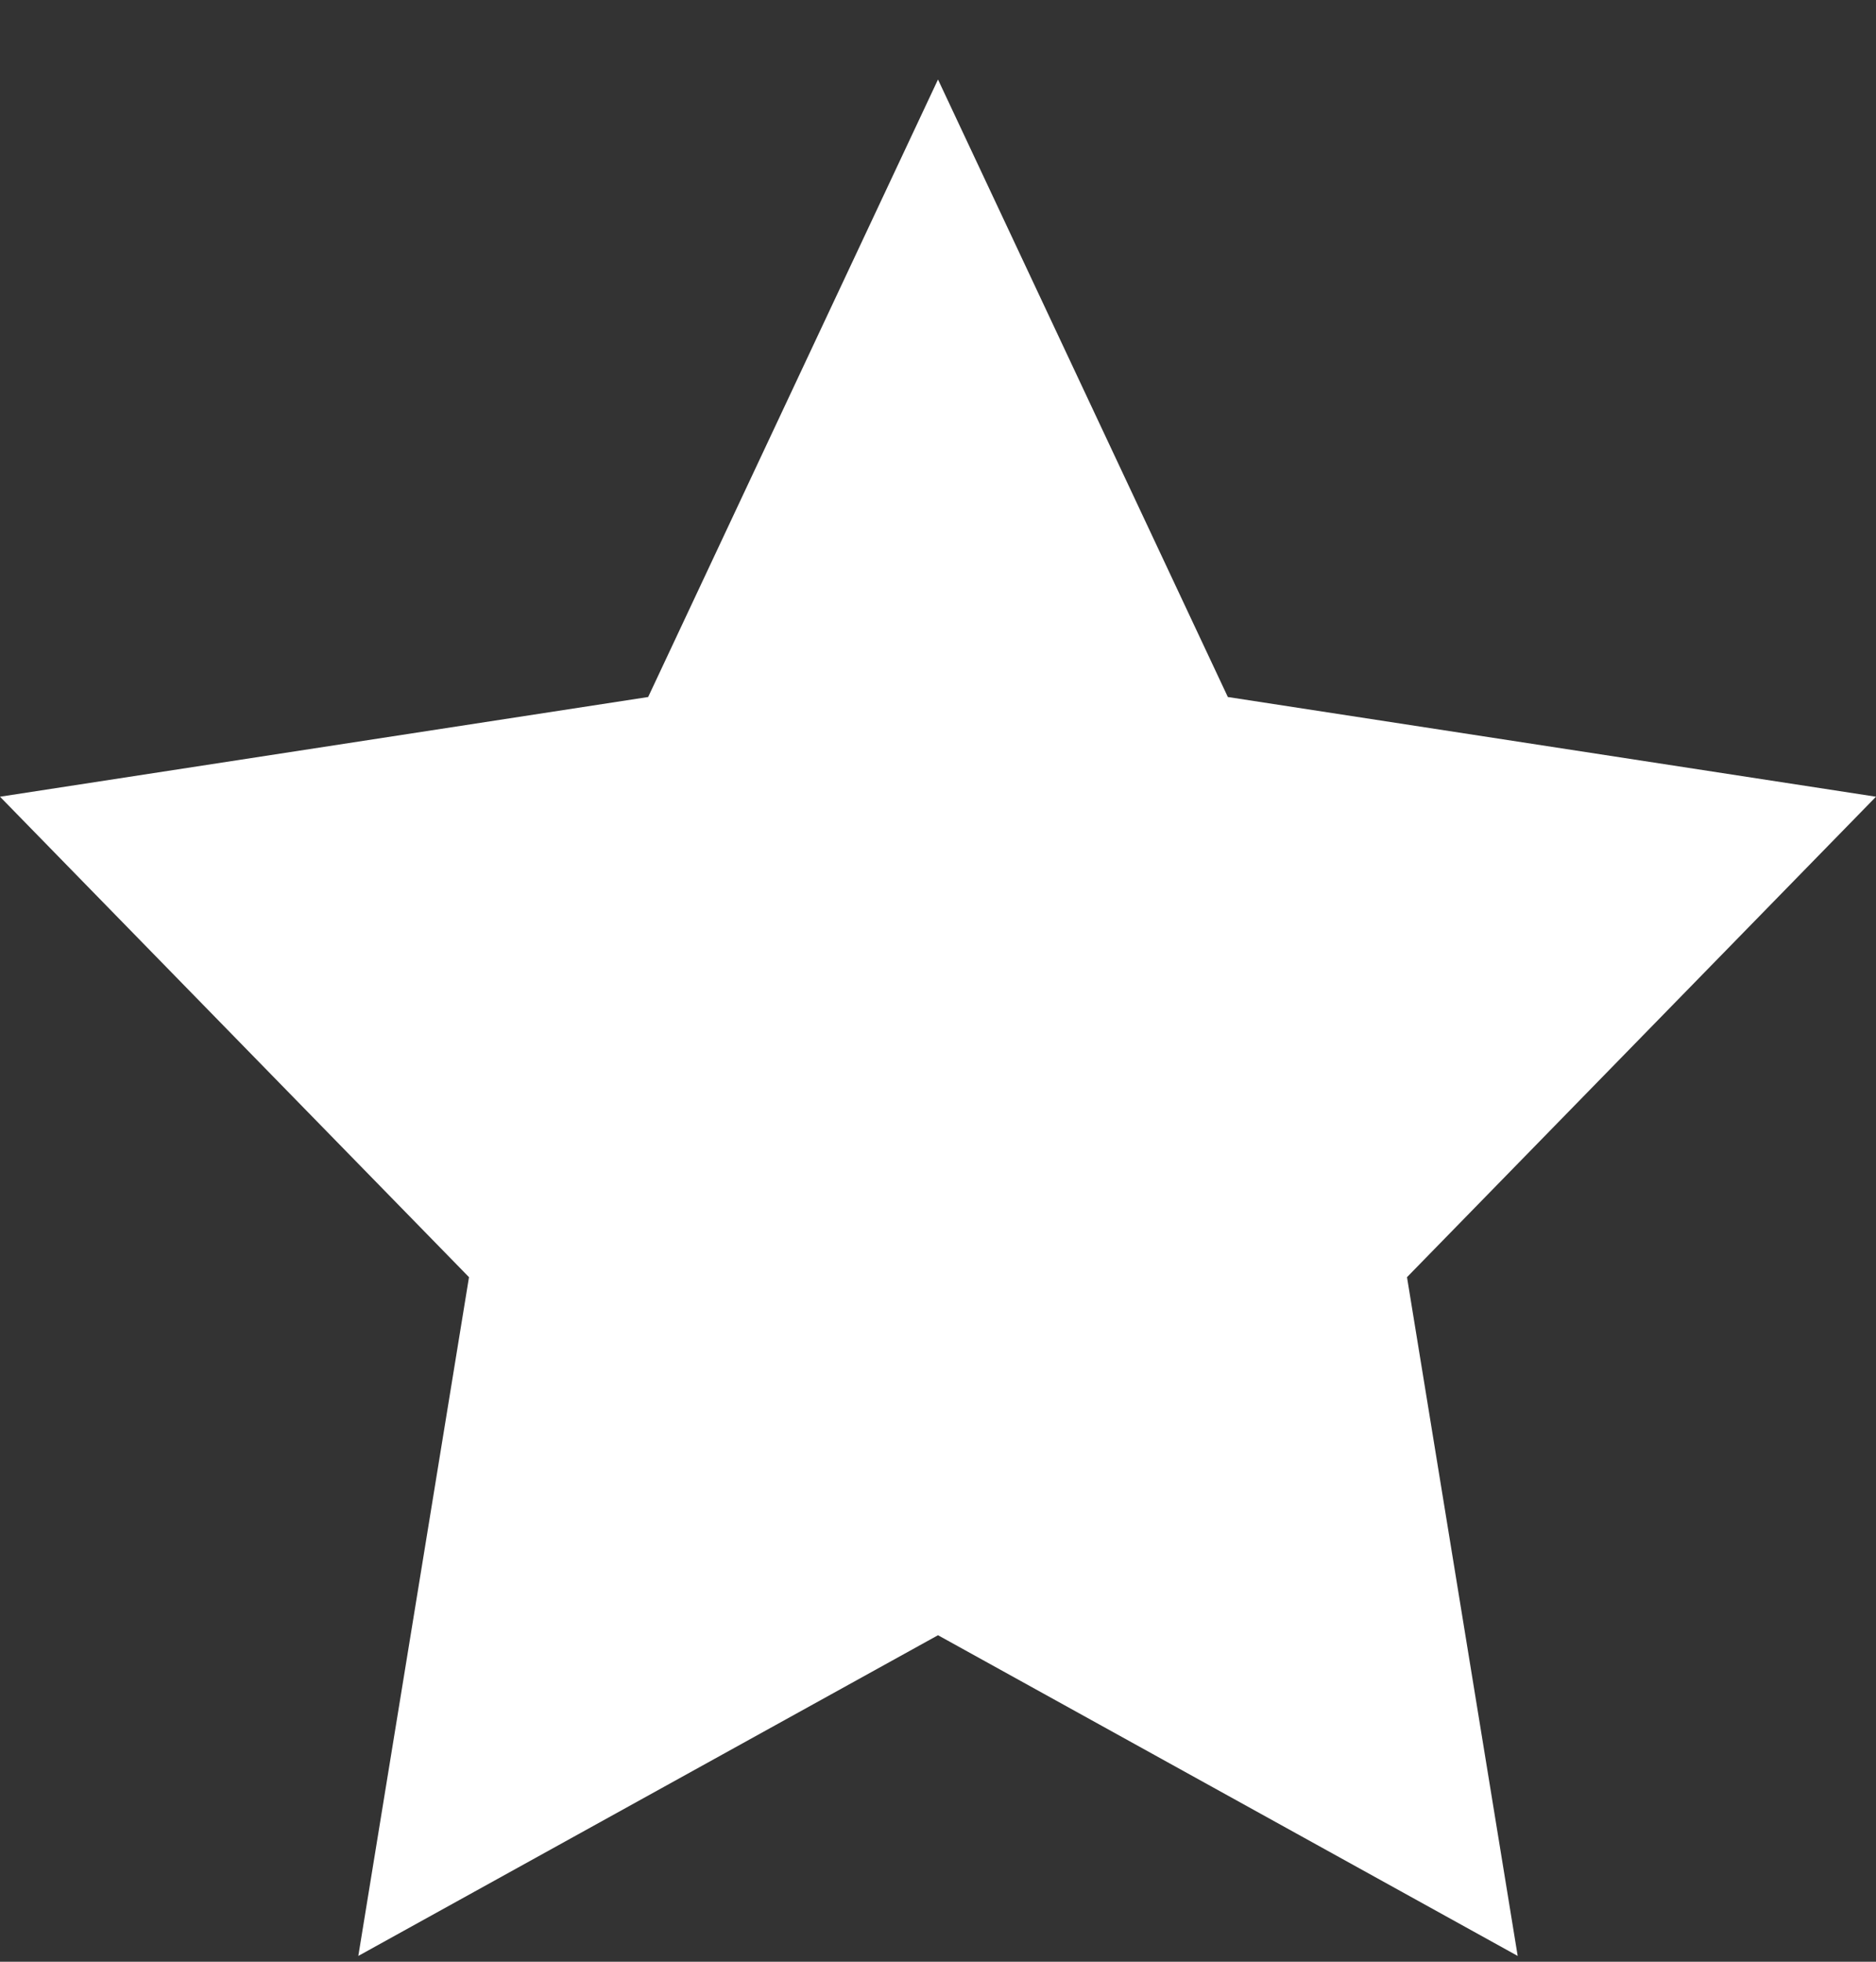 <svg width="22" height="23" viewBox="0 0 22 23" fill="none" xmlns="http://www.w3.org/2000/svg">
<rect x="0" y="0" width="22" height="23" fill="#333333" stroke="none"/>
<path id="Vector" d="M11 0.932L14.399 8.172L22 9.341L16.5 14.974L17.798 22.932L11 19.172L4.202 22.932L5.5 14.974L0 9.341L7.601 8.172L11 0.932Z" fill="white"/>
</svg>
